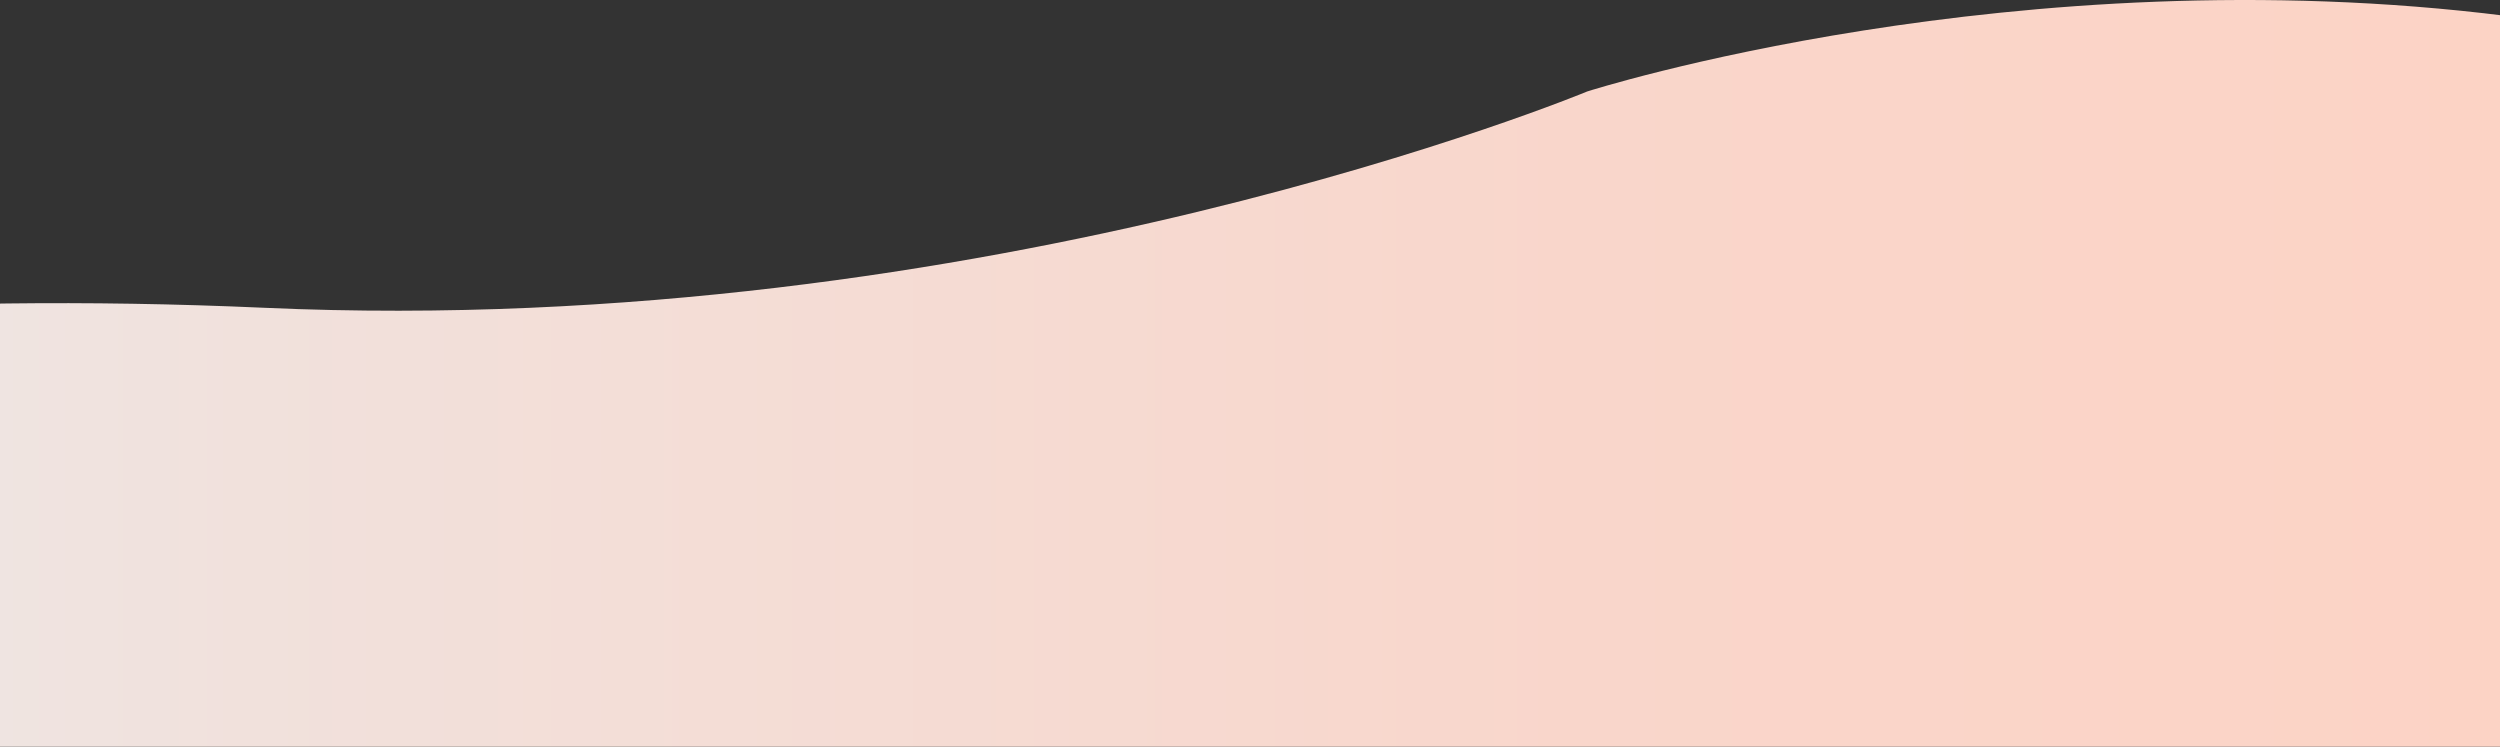 <svg width="375" height="112" viewBox="0 0 375 112" fill="none" xmlns="http://www.w3.org/2000/svg">
<rect x="0" y="0" width="375" height="112" fill="#333333" stroke="none"/>
<path d="M-283.655 108.397C-283.655 108.397 -306.64 92.961 -246.88 88.329C-187.121 83.697 -131.959 63.63 -131.959 63.63C-131.959 63.63 -68.94 41.296 39.704 46.17C148.344 51.044 238.093 13.716 238.093 13.716C238.093 13.716 302.451 -6.867 376 2.396V112H-258.371H-274.459L-283.655 108.397Z" fill="url(#paint0_linear_14_500)"/>
<defs>
<linearGradient id="paint0_linear_14_500" x1="-287.999" y1="55.999" x2="376" y2="55.999" gradientUnits="userSpaceOnUse">
<stop stop-color="white" stop-opacity="0.2"/>
<stop offset="0.3" stop-color="#EBEBEC"/>
<stop offset="0.49" stop-color="#F1E1DC"/>
<stop offset="0.79" stop-color="#F9D6CB"/>
<stop offset="1" stop-color="#FCD3C5"/>
</linearGradient>
</defs>
</svg>
